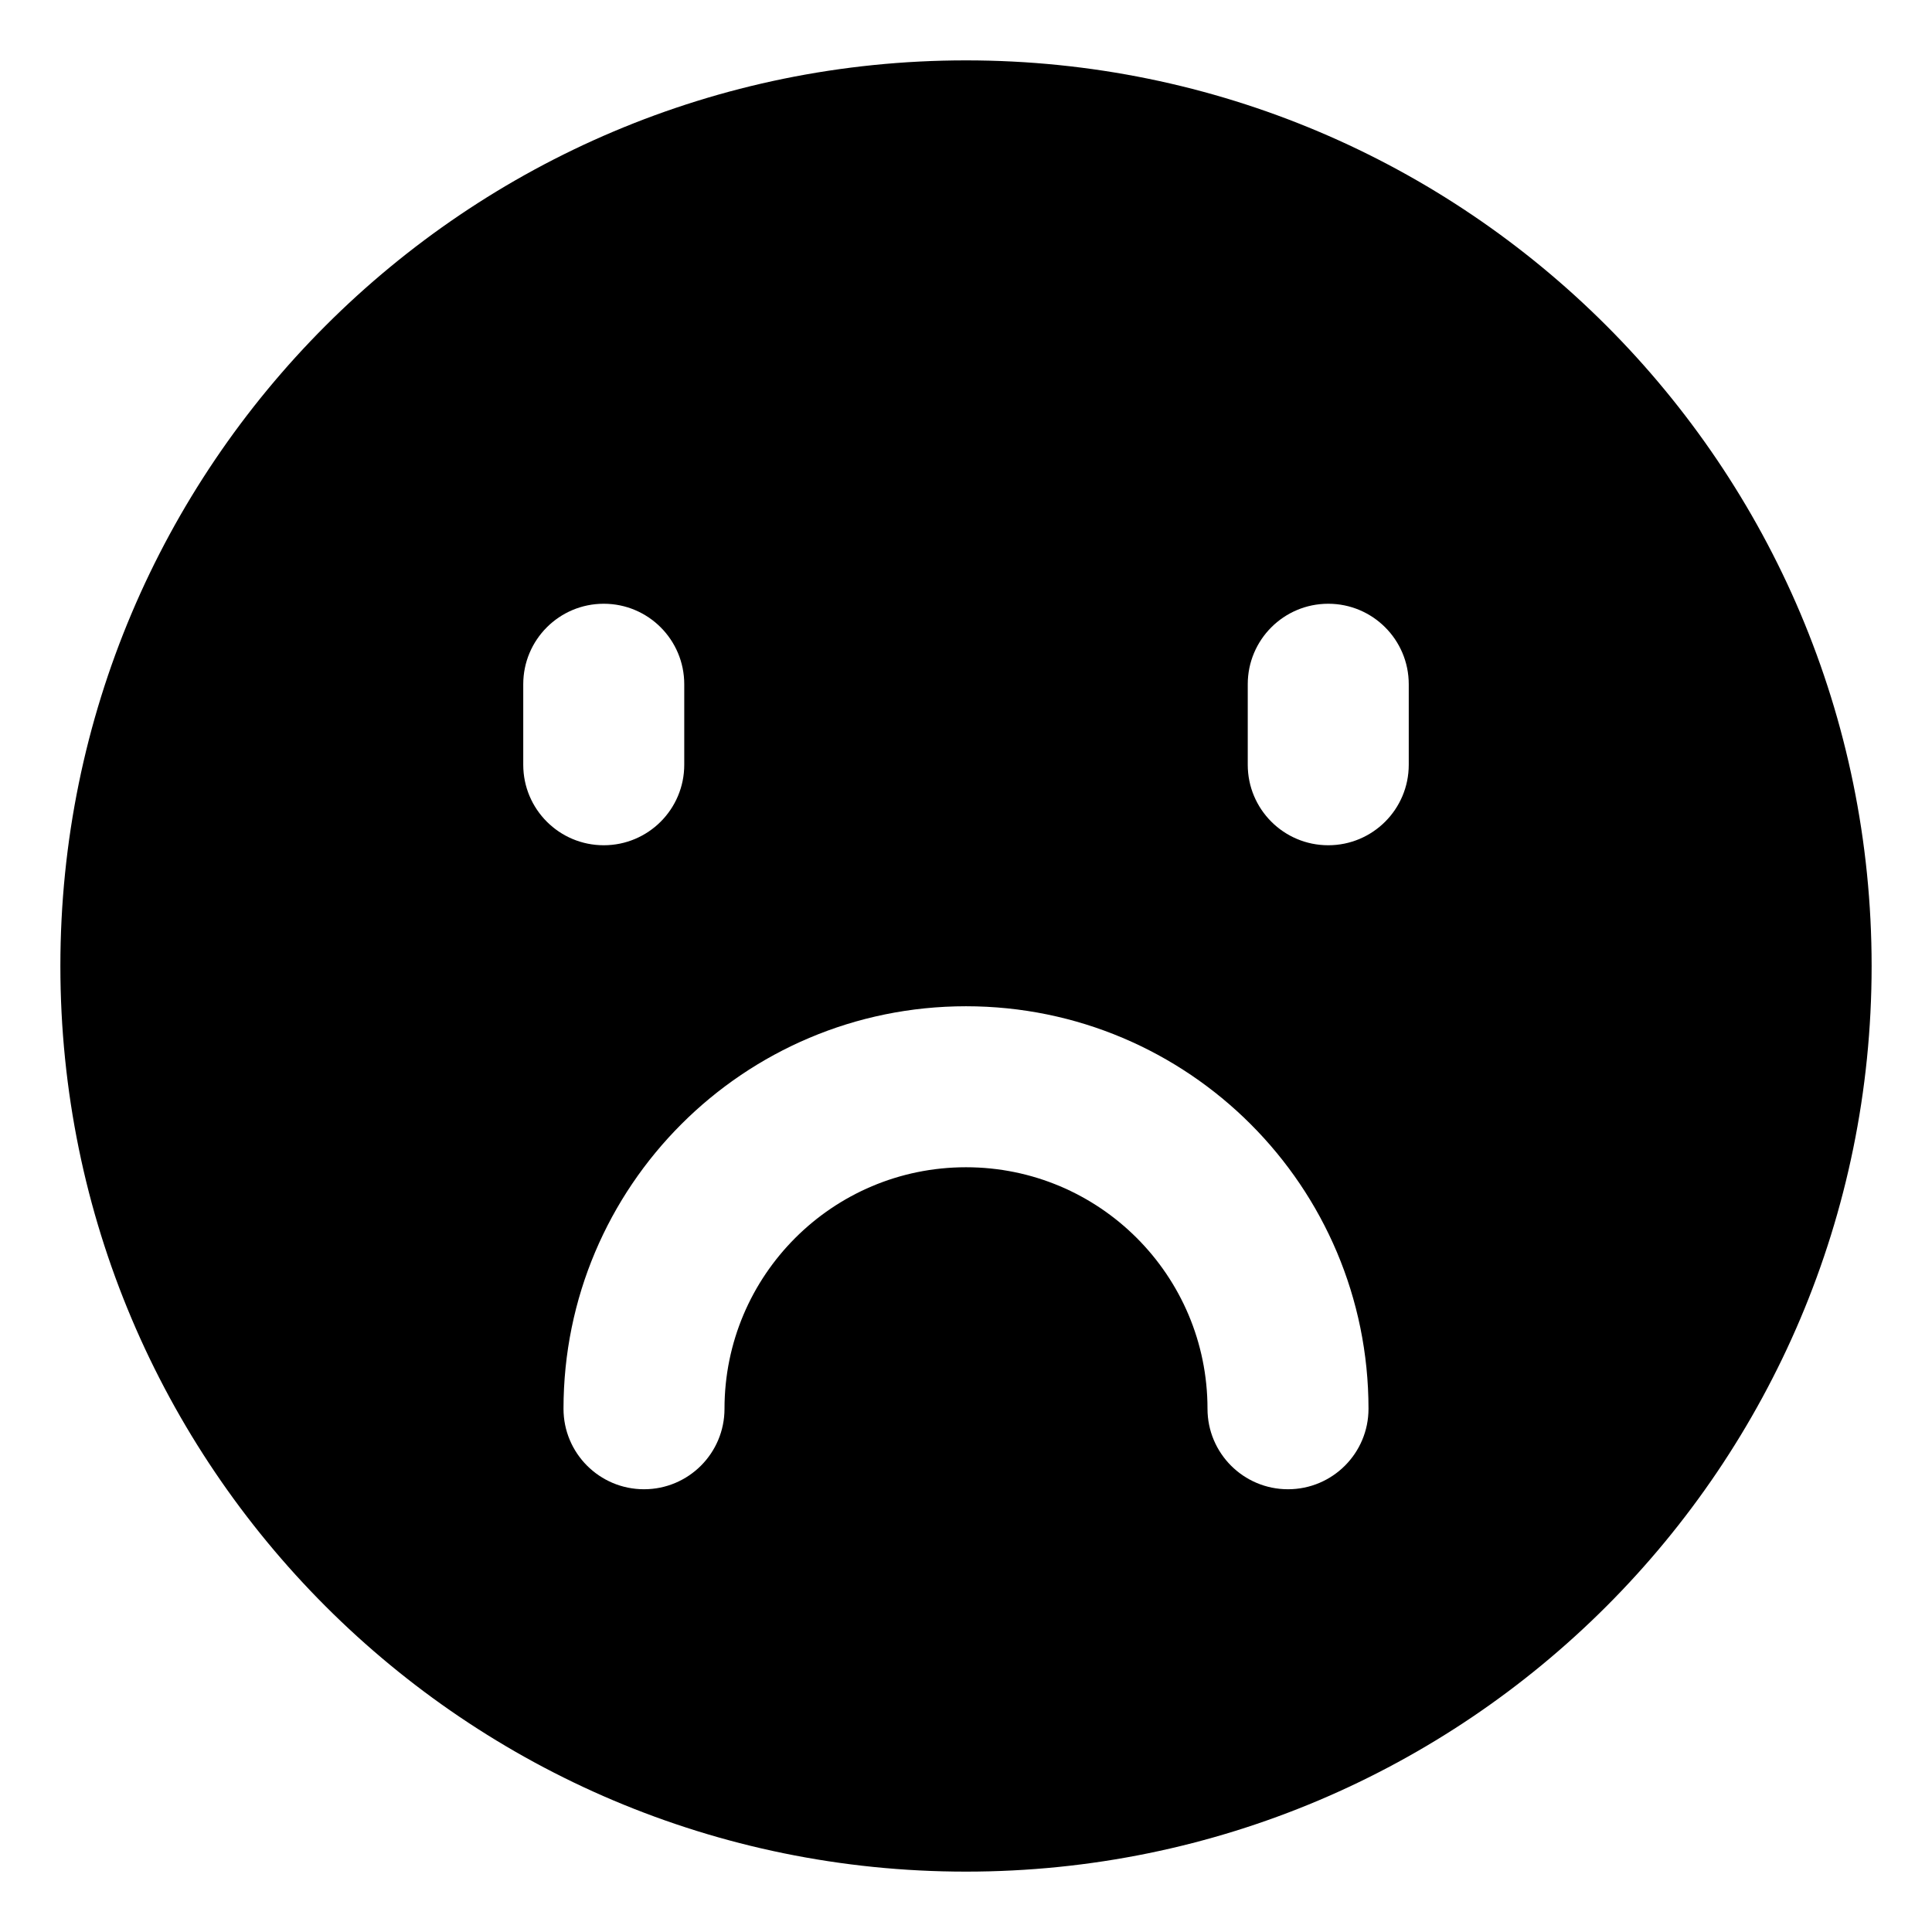 <svg xmlns="http://www.w3.org/2000/svg" fill="none" viewBox="0 0 48 48" id="Sad-Face--Streamline-Plump">
  <desc>
    Sad Face Streamline Icon: https://streamlinehq.com
  </desc>
  <g id="sad-face--smiley-chat-message-emoji-sad-face-unsatisfied">
    <path id="Subtract" fill="#000000" fill-rule="evenodd" d="M1.5 24C1.5 11.574 11.574 1.5 24 1.5S46.5 11.574 46.5 24 36.426 46.5 24 46.5 1.5 36.426 1.5 24ZM17 17c0 -1.105 -0.895 -2 -2 -2s-2 0.895 -2 2v2c0 1.105 0.895 2 2 2s2 -0.895 2 -2v-2Zm16 -2c-1.105 0 -2 0.895 -2 2v2c0 1.105 0.895 2 2 2s2 -0.895 2 -2v-2c0 -1.105 -0.895 -2 -2 -2ZM18 35c0 -3.314 2.686 -6 6 -6s6 2.686 6 6c0 1.105 0.895 2 2 2s2 -0.895 2 -2c0 -5.523 -4.477 -10 -10 -10s-10 4.477 -10 10c0 1.105 0.895 2 2 2s2 -0.895 2 -2Z" clip-rule="evenodd" stroke-width="1"></path>
  </g>
</svg>